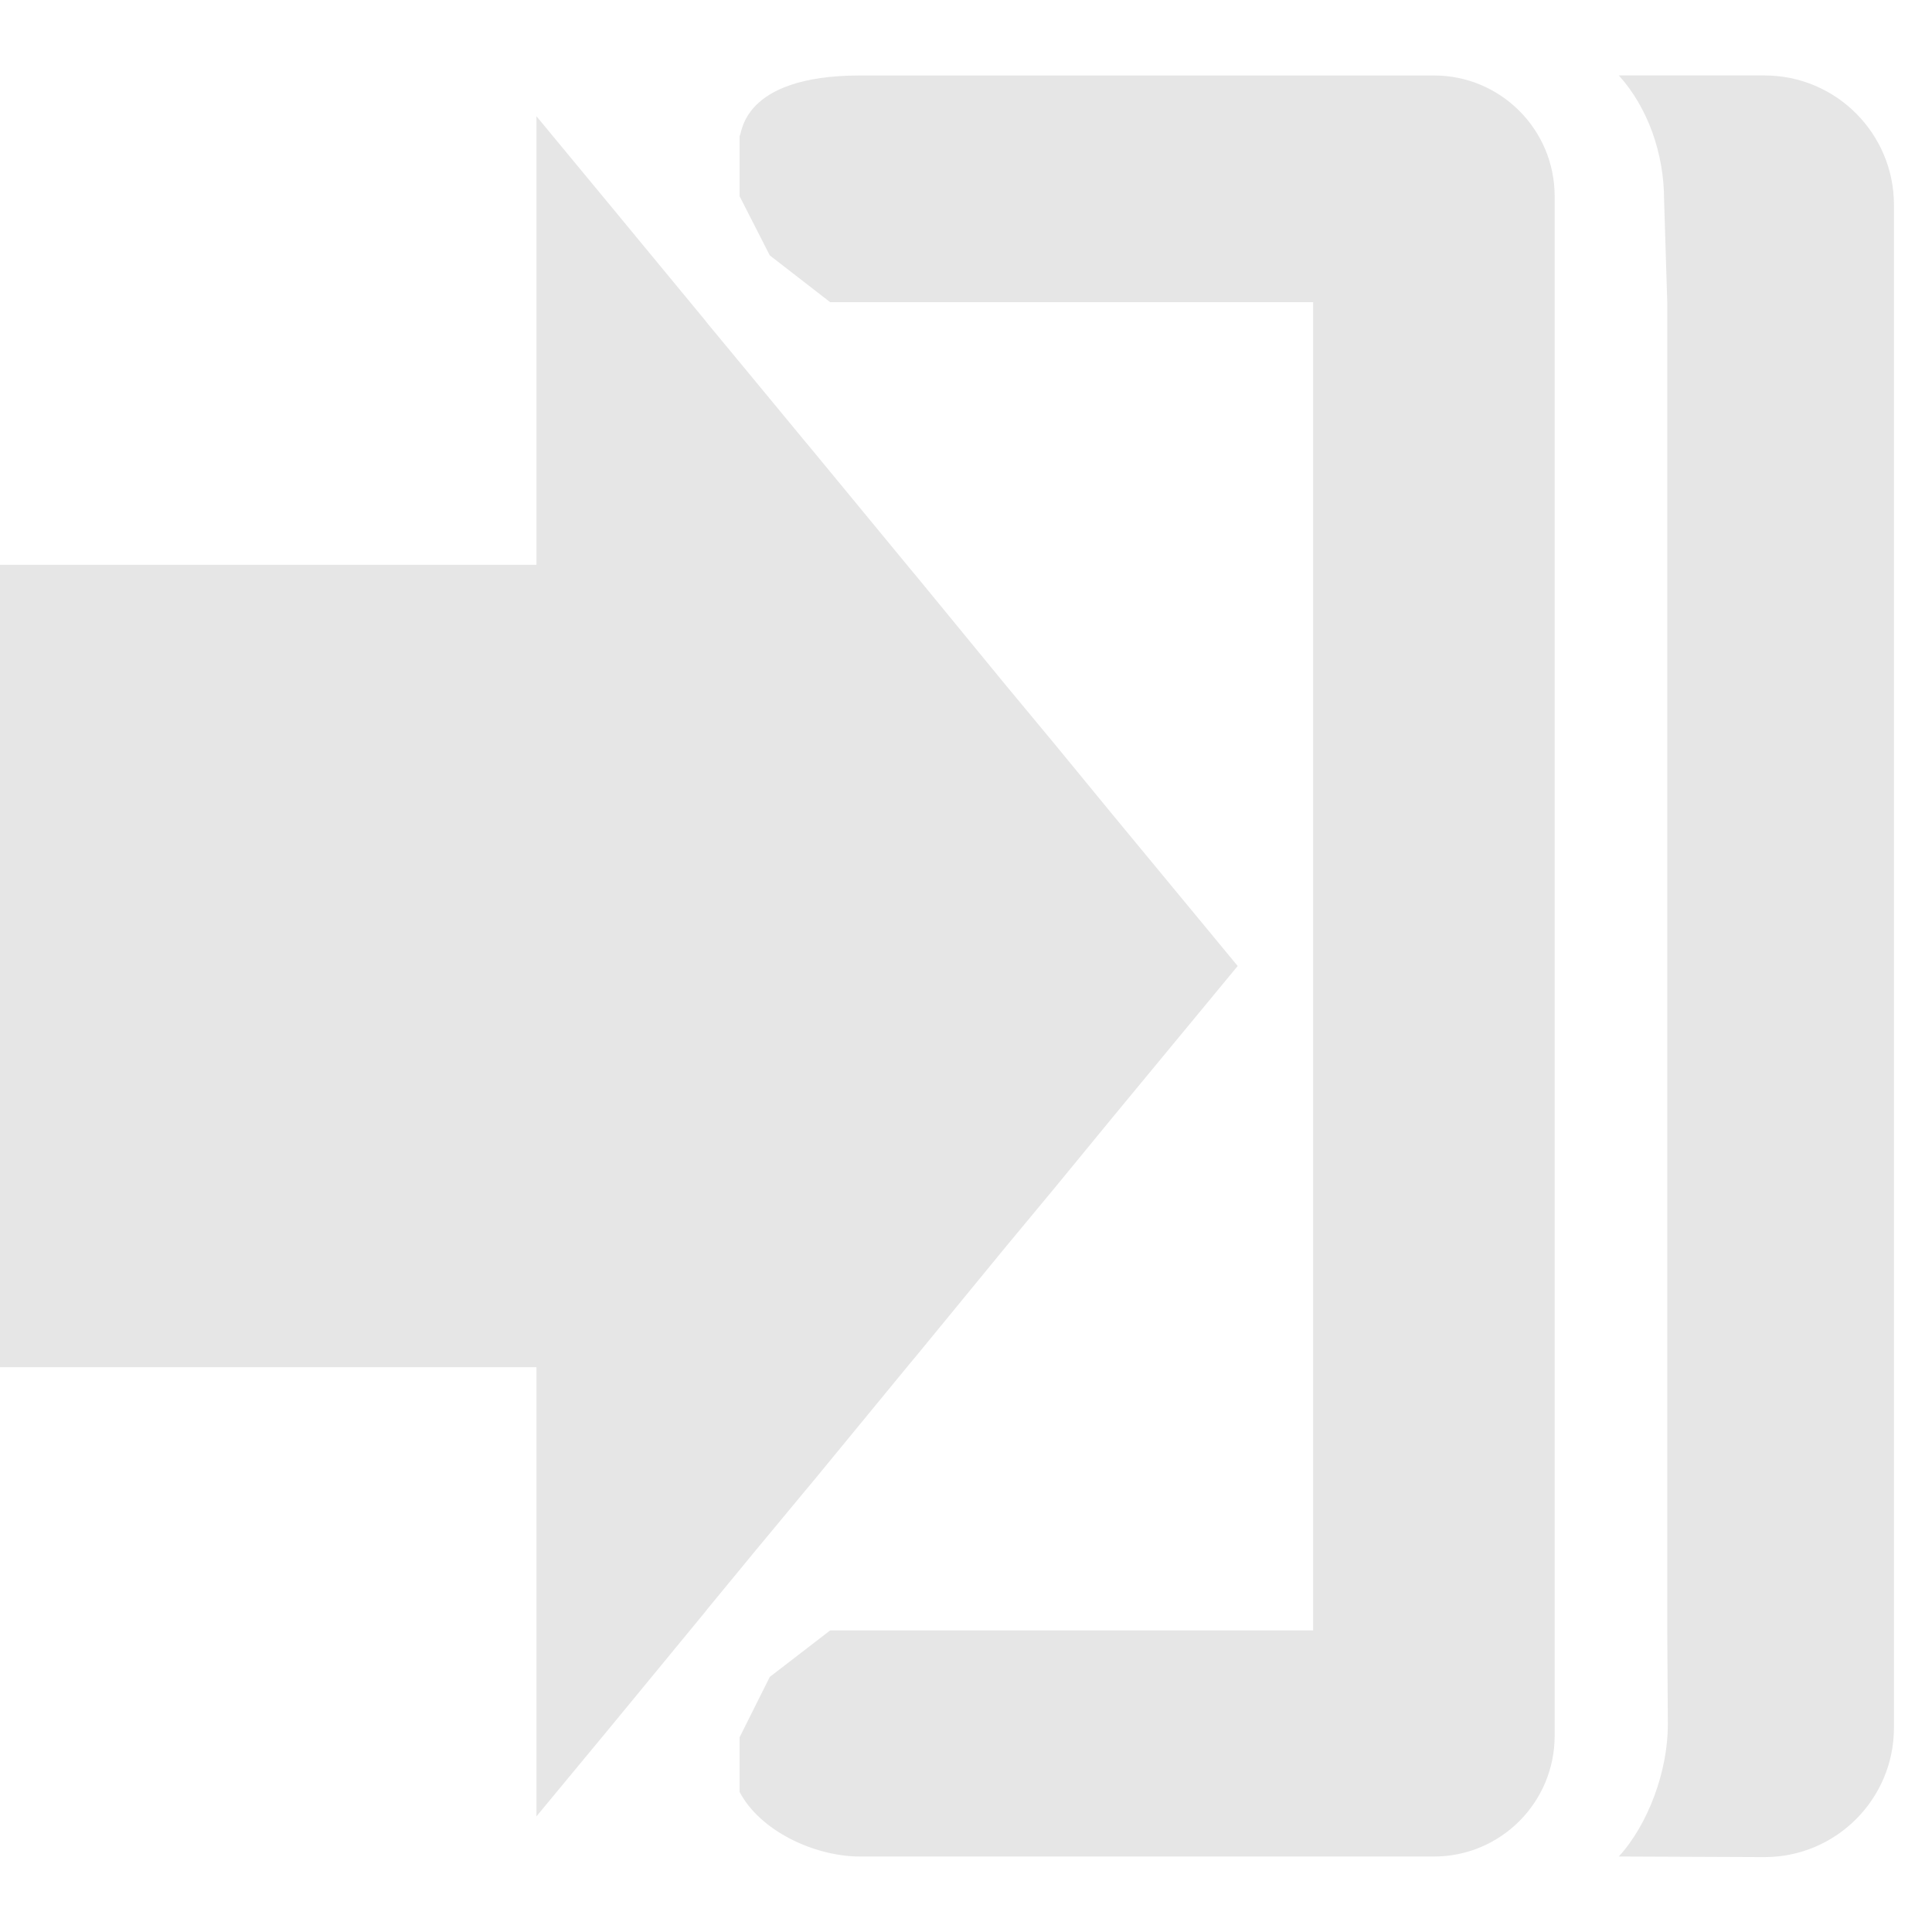 <?xml version="1.0" encoding="utf-8"?>
<!-- Generator: Adobe Illustrator 16.0.3, SVG Export Plug-In . SVG Version: 6.00 Build 0)  -->
<!DOCTYPE svg PUBLIC "-//W3C//DTD SVG 1.1//EN" "http://www.w3.org/Graphics/SVG/1.1/DTD/svg11.dtd">
<svg version="1.1" id="Layer_1" xmlns="http://www.w3.org/2000/svg" xmlns:xlink="http://www.w3.org/1999/xlink" x="0px" y="0px"
	 width="64px" height="64px" viewBox="0 0 64 64" enable-background="new 0 0 64 64" xml:space="preserve">
<g id="Layer_2" display="none">
	<g display="inline">
		<path fill="#E6E6E6" d="M43.389,50.418c-3.318,0-7.088-0.969-9.168-2.355l-1.337-0.893l2.296-7.622l2.4,1.479
			c1.745,1.074,4.021,1.716,6.087,1.716c1.312,0,4.36-0.308,4.36-3.154c0-1.392-0.332-2.581-4.49-4.183
			c-2.344-0.828-9.637-3.414-9.637-10.87c0-6.168,5.16-10.645,12.268-10.645c4.155,0,6.777,1.135,7.971,1.811l1.563,0.884
			l-2.516,7.434l-2.267-1.236c-1.019-0.555-2.694-1.217-4.89-1.217c-2.737,0-3.713,1.295-3.713,2.507
			c0,1.287,0.336,2.261,4.815,3.996c4.354,1.681,9.354,4.471,9.354,11.194C56.488,44.814,52.438,50.418,43.389,50.418z"/>
	</g>
</g>
<g>
	<path fill="#E6E6E6" d="M51.5,6.5v51c0,2.21-1.79,4-4,4h-19c-1.54,0-3.33-0.86-4-2.14V57.76v-0.04v-0.17l1-2l2-1.54h16v-44h-16
		l-2-1.55l-1-1.96V6.28V6.26V4.99V4.5c0.09-0.01,0-2,4-2h19C49.71,2.5,51.5,4.29,51.5,6.5z"/>
</g>
<path fill="#E6E6E6" d="M62.74,6.79v50.44c0,2.369-1.92,4.289-4.29,4.289l-4.825-0.02c0.97-1.06,1.625-2.825,1.625-4.375
	l-0.02-3.115l0,0v-44l0,0l-0.105-3.385c0-1.54-0.54-3.065-1.5-4.125h4.825C60.82,2.5,62.74,4.42,62.74,6.79z"/>
<g id="layer2">
	<g>
		<g>
			<g>
				<polygon fill="#E6E6E6" points="41,32 37,36.84 36.58,37.35 34.93,39.36 33.27,41.36 30.44,44.81 30,45.34 27,48.99 
					26.65,49.41 24.99,51.41 23.5,53.22 23.49,53.23 23.34,53.42 20.32,57.09 17.77,60.17 17.77,45.29 -1.5,45.29 -1.5,18.71 
					17.77,18.71 17.77,3.85 20.31,6.92 23.34,10.59 23.49,10.78 23.5,10.79 24.99,12.59 26.65,14.6 27,15.02 30,18.66 30.44,19.19 
					33.27,22.64 34.93,24.64 36.58,26.65 37,27.16 				"/>
			</g>
		</g>
	</g>
</g>
</svg>

